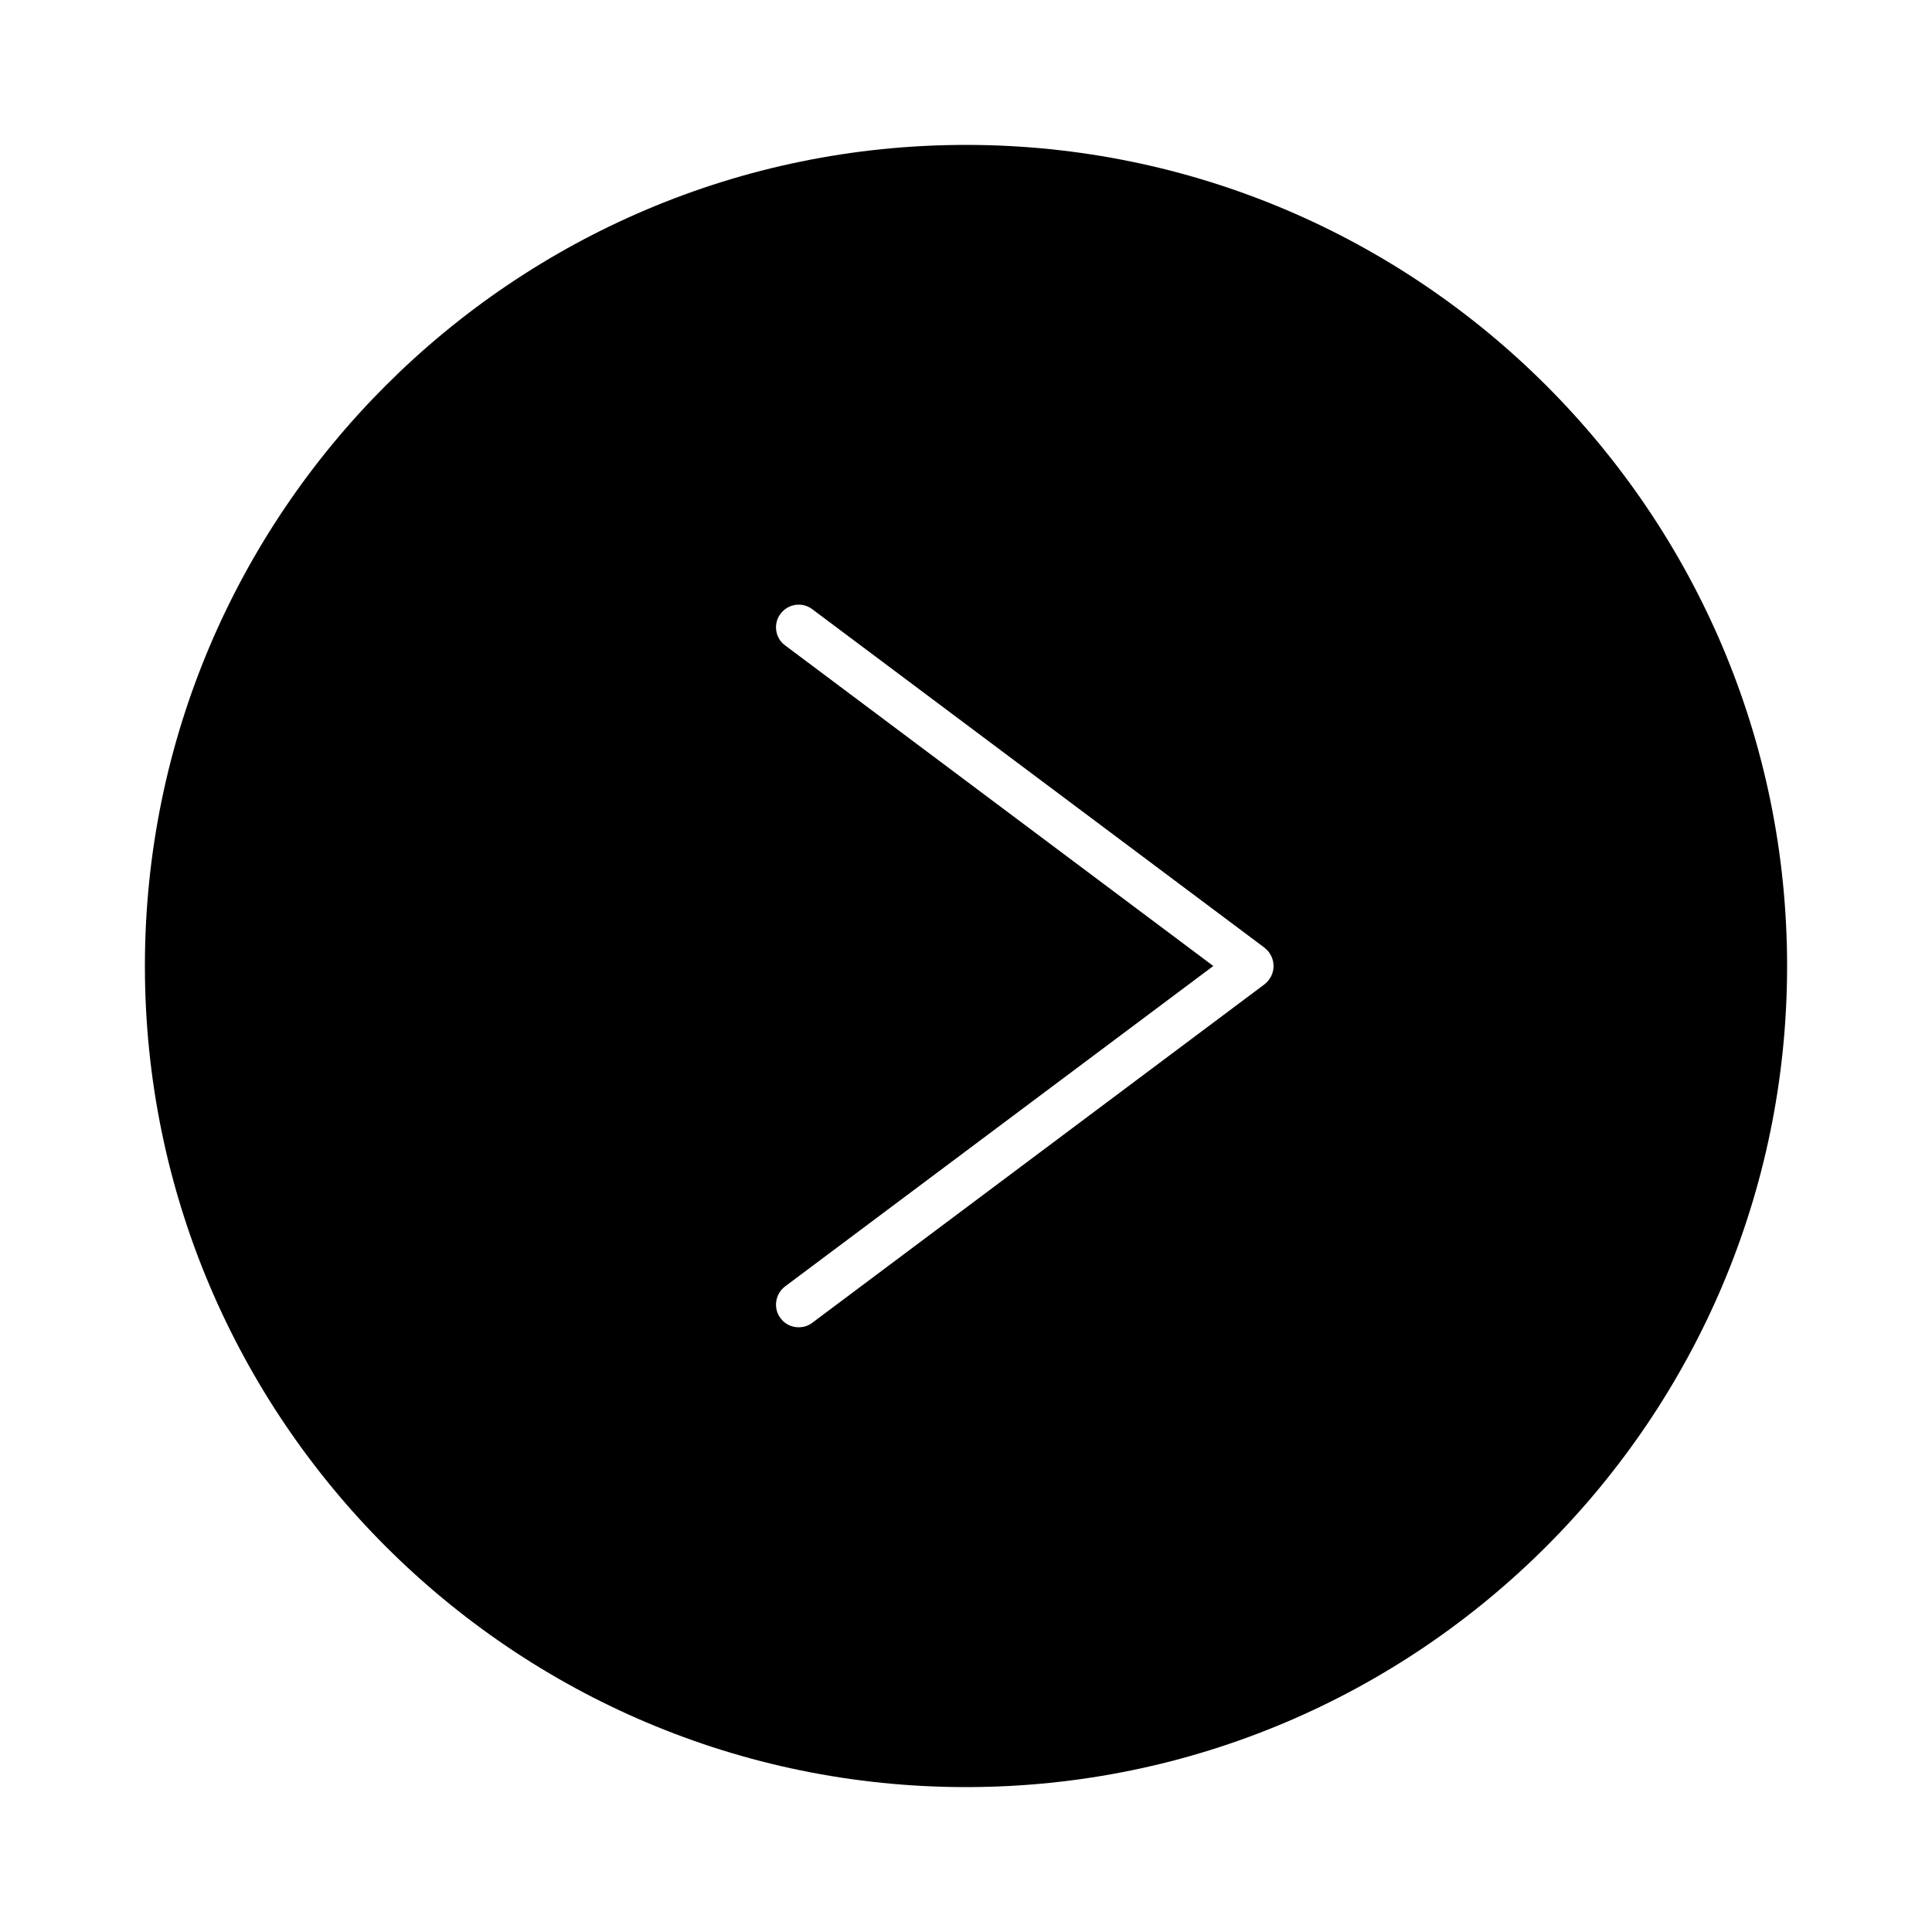 <svg width='200' height='200' fill="#000000" xmlns="http://www.w3.org/2000/svg" xmlns:xlink="http://www.w3.org/1999/xlink" version="1.1" x="0px" y="0px" viewBox="0 0 100 100" enable-background="new 0 0 100 100" xml:space="preserve"><path d="M50,7.5C26.56,7.5,7.5,26.56,7.5,50c0,23.44,19.06,42.5,42.5,42.5c23.44,0,42.5-19.06,42.5-42.5  C92.5,26.56,73.44,7.5,50,7.5z M65.91,50.11c0,0.04-0.01,0.08-0.01,0.11c-0.011,0.04-0.021,0.08-0.03,0.11  c-0.01,0.04-0.021,0.08-0.04,0.11c-0.01,0.04-0.03,0.07-0.04,0.1c-0.021,0.04-0.04,0.07-0.07,0.11c-0.01,0.02-0.02,0.04-0.029,0.05  c-0.021,0.02-0.03,0.04-0.051,0.06c0,0.01-0.01,0.021-0.02,0.03c-0.05,0.05-0.101,0.1-0.15,0.14c-0.01,0-0.01,0.011-0.01,0.011  L42.04,68.47c-0.21,0.16-0.46,0.23-0.7,0.23c-0.36,0-0.71-0.16-0.94-0.47c-0.39-0.511-0.28-1.25,0.23-1.641L62.8,50L40.63,33.4  c-0.51-0.38-0.62-1.12-0.23-1.63c0.39-0.52,1.12-0.63,1.64-0.24l23.42,17.53c0.01,0.01,0.021,0.02,0.03,0.03  c0.029,0.03,0.06,0.06,0.09,0.08c0.03,0.03,0.05,0.06,0.08,0.09c0.01,0.02,0.02,0.03,0.03,0.04c0.01,0.01,0.02,0.03,0.029,0.05  c0.03,0.04,0.05,0.07,0.07,0.11c0.01,0.03,0.03,0.07,0.04,0.1c0.02,0.03,0.03,0.07,0.04,0.11c0.01,0.03,0.02,0.07,0.03,0.11  c0,0.03,0.01,0.07,0.01,0.11c0.01,0.03,0.01,0.07,0.01,0.11S65.92,50.08,65.91,50.11z"/></svg>